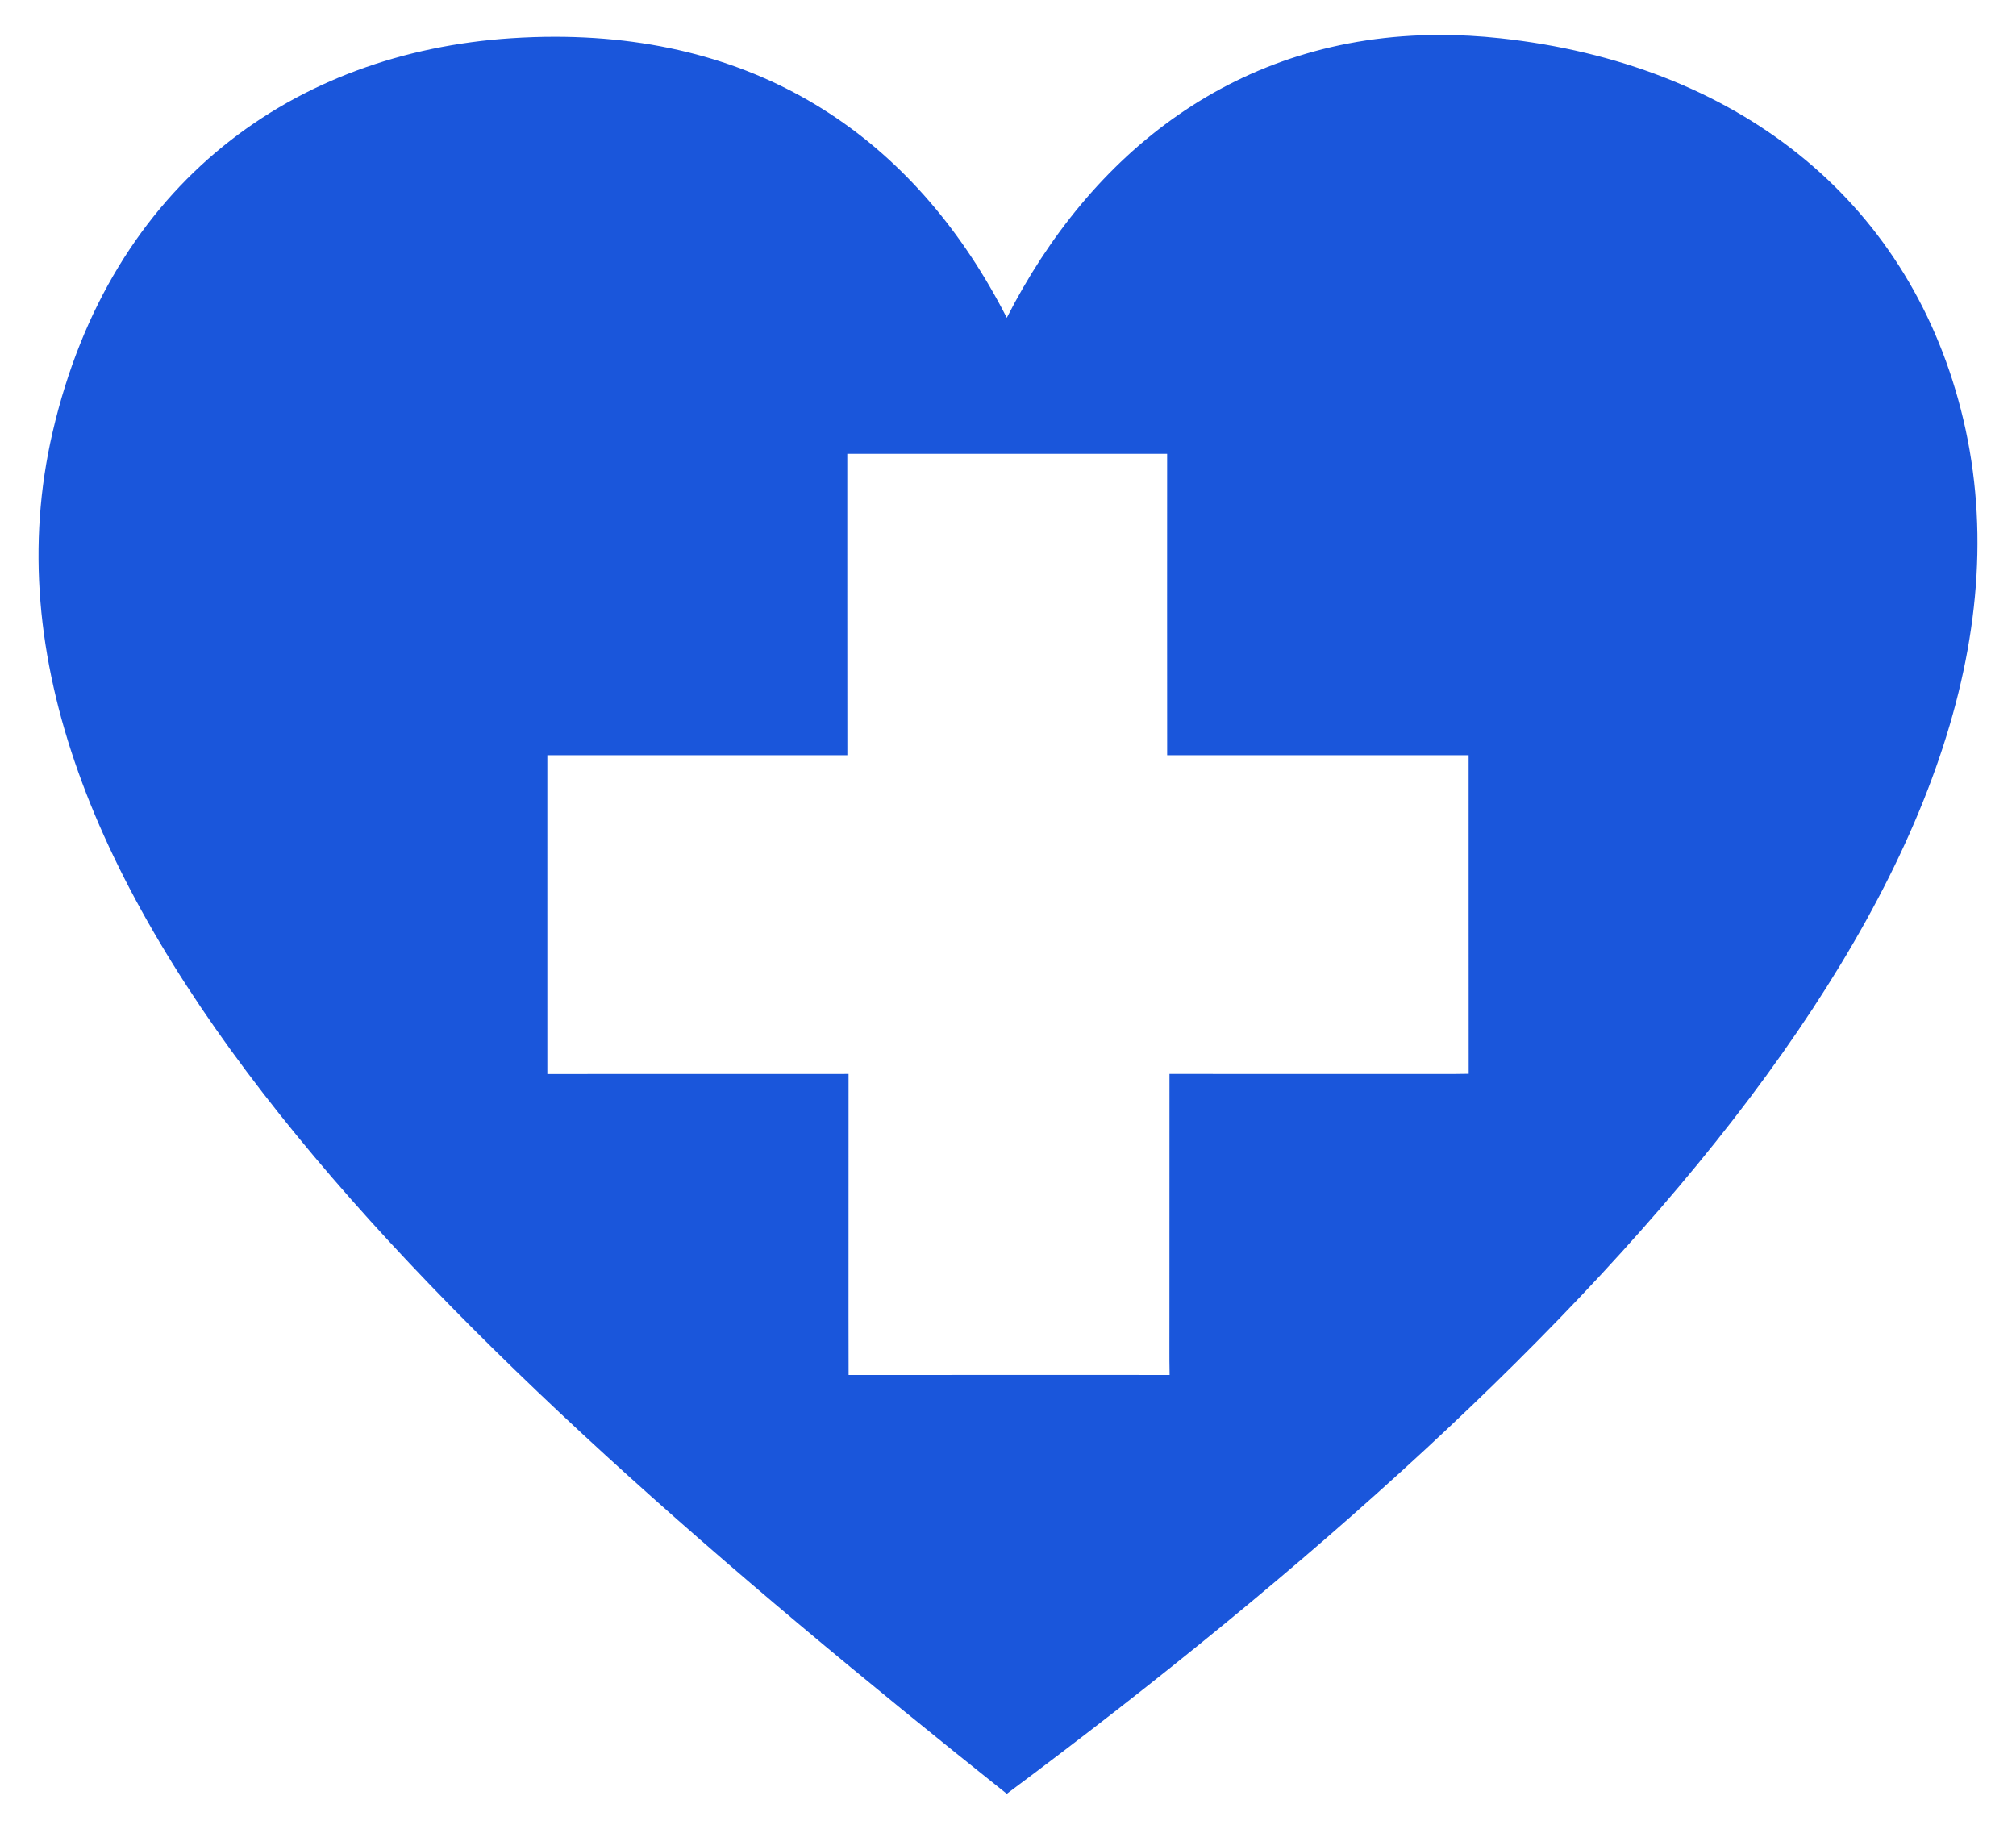 <?xml version="1.0" encoding="utf-8"?>
<svg version="1.1" id="Layer_1" xmlns="http://www.w3.org/2000/svg" xmlns:xlink="http://www.w3.org/1999/xlink" x="0px" y="0px"
	 viewBox="0 0 1834 1663.585" enable-background="new 0 0 1834 1663.585" xml:space="preserve">
<g id="Red_Heart">
	<path fill="#1a56db" enable-background="new" d="M1783.895,372.718c-49.498-192.738-205.162-314.793-419.314-337.939
		c-18.615-2.012-36.719-2.987-54.37-2.987c-186.155,0-318.606,108.709-394.331,257.288
		C836.769,134.015,701.731,33.439,504.837,33.444c-13.03,0-26.345,0.441-39.919,1.336C269.09,47.687,100.865,164.789,47.864,393.062
		c-95.34,410.626,355.928,830.382,868.016,1238.731C1460.475,1226.215,1885.358,767.797,1783.895,372.718z M1281.987,977
		c-72.7-0.014-145.399,0.035-218.092-0.021c-0.084,73.678-0.014,147.385-0.049,221.077c0.119,17.565-0.224,35.144,0.168,52.709
		c-97.338-0.007-194.684-0.063-292.022,0.028c-0.161-35.291-0.021-70.582-0.07-105.873c0.021-55.98-0.035-111.961,0.028-167.941
		c-91.341,0.07-182.682-0.035-274.023,0.056c-0.007-96.688,0.014-193.37-0.007-290.058c90.978,0.056,181.962-0.007,272.94,0.035
		c-0.112-91.404,0.007-182.801-0.063-274.198c96.989-0.007,193.971,0.035,290.96-0.021c-0.035,91.404-0.077,182.801,0.021,274.198
		c91.411,0.014,182.836,0,274.254,0.007c0.056,96.618-0.049,193.23,0.049,289.841C1318.054,977.217,1300.014,976.895,1281.987,977z"
		/>
</g>
</svg>

